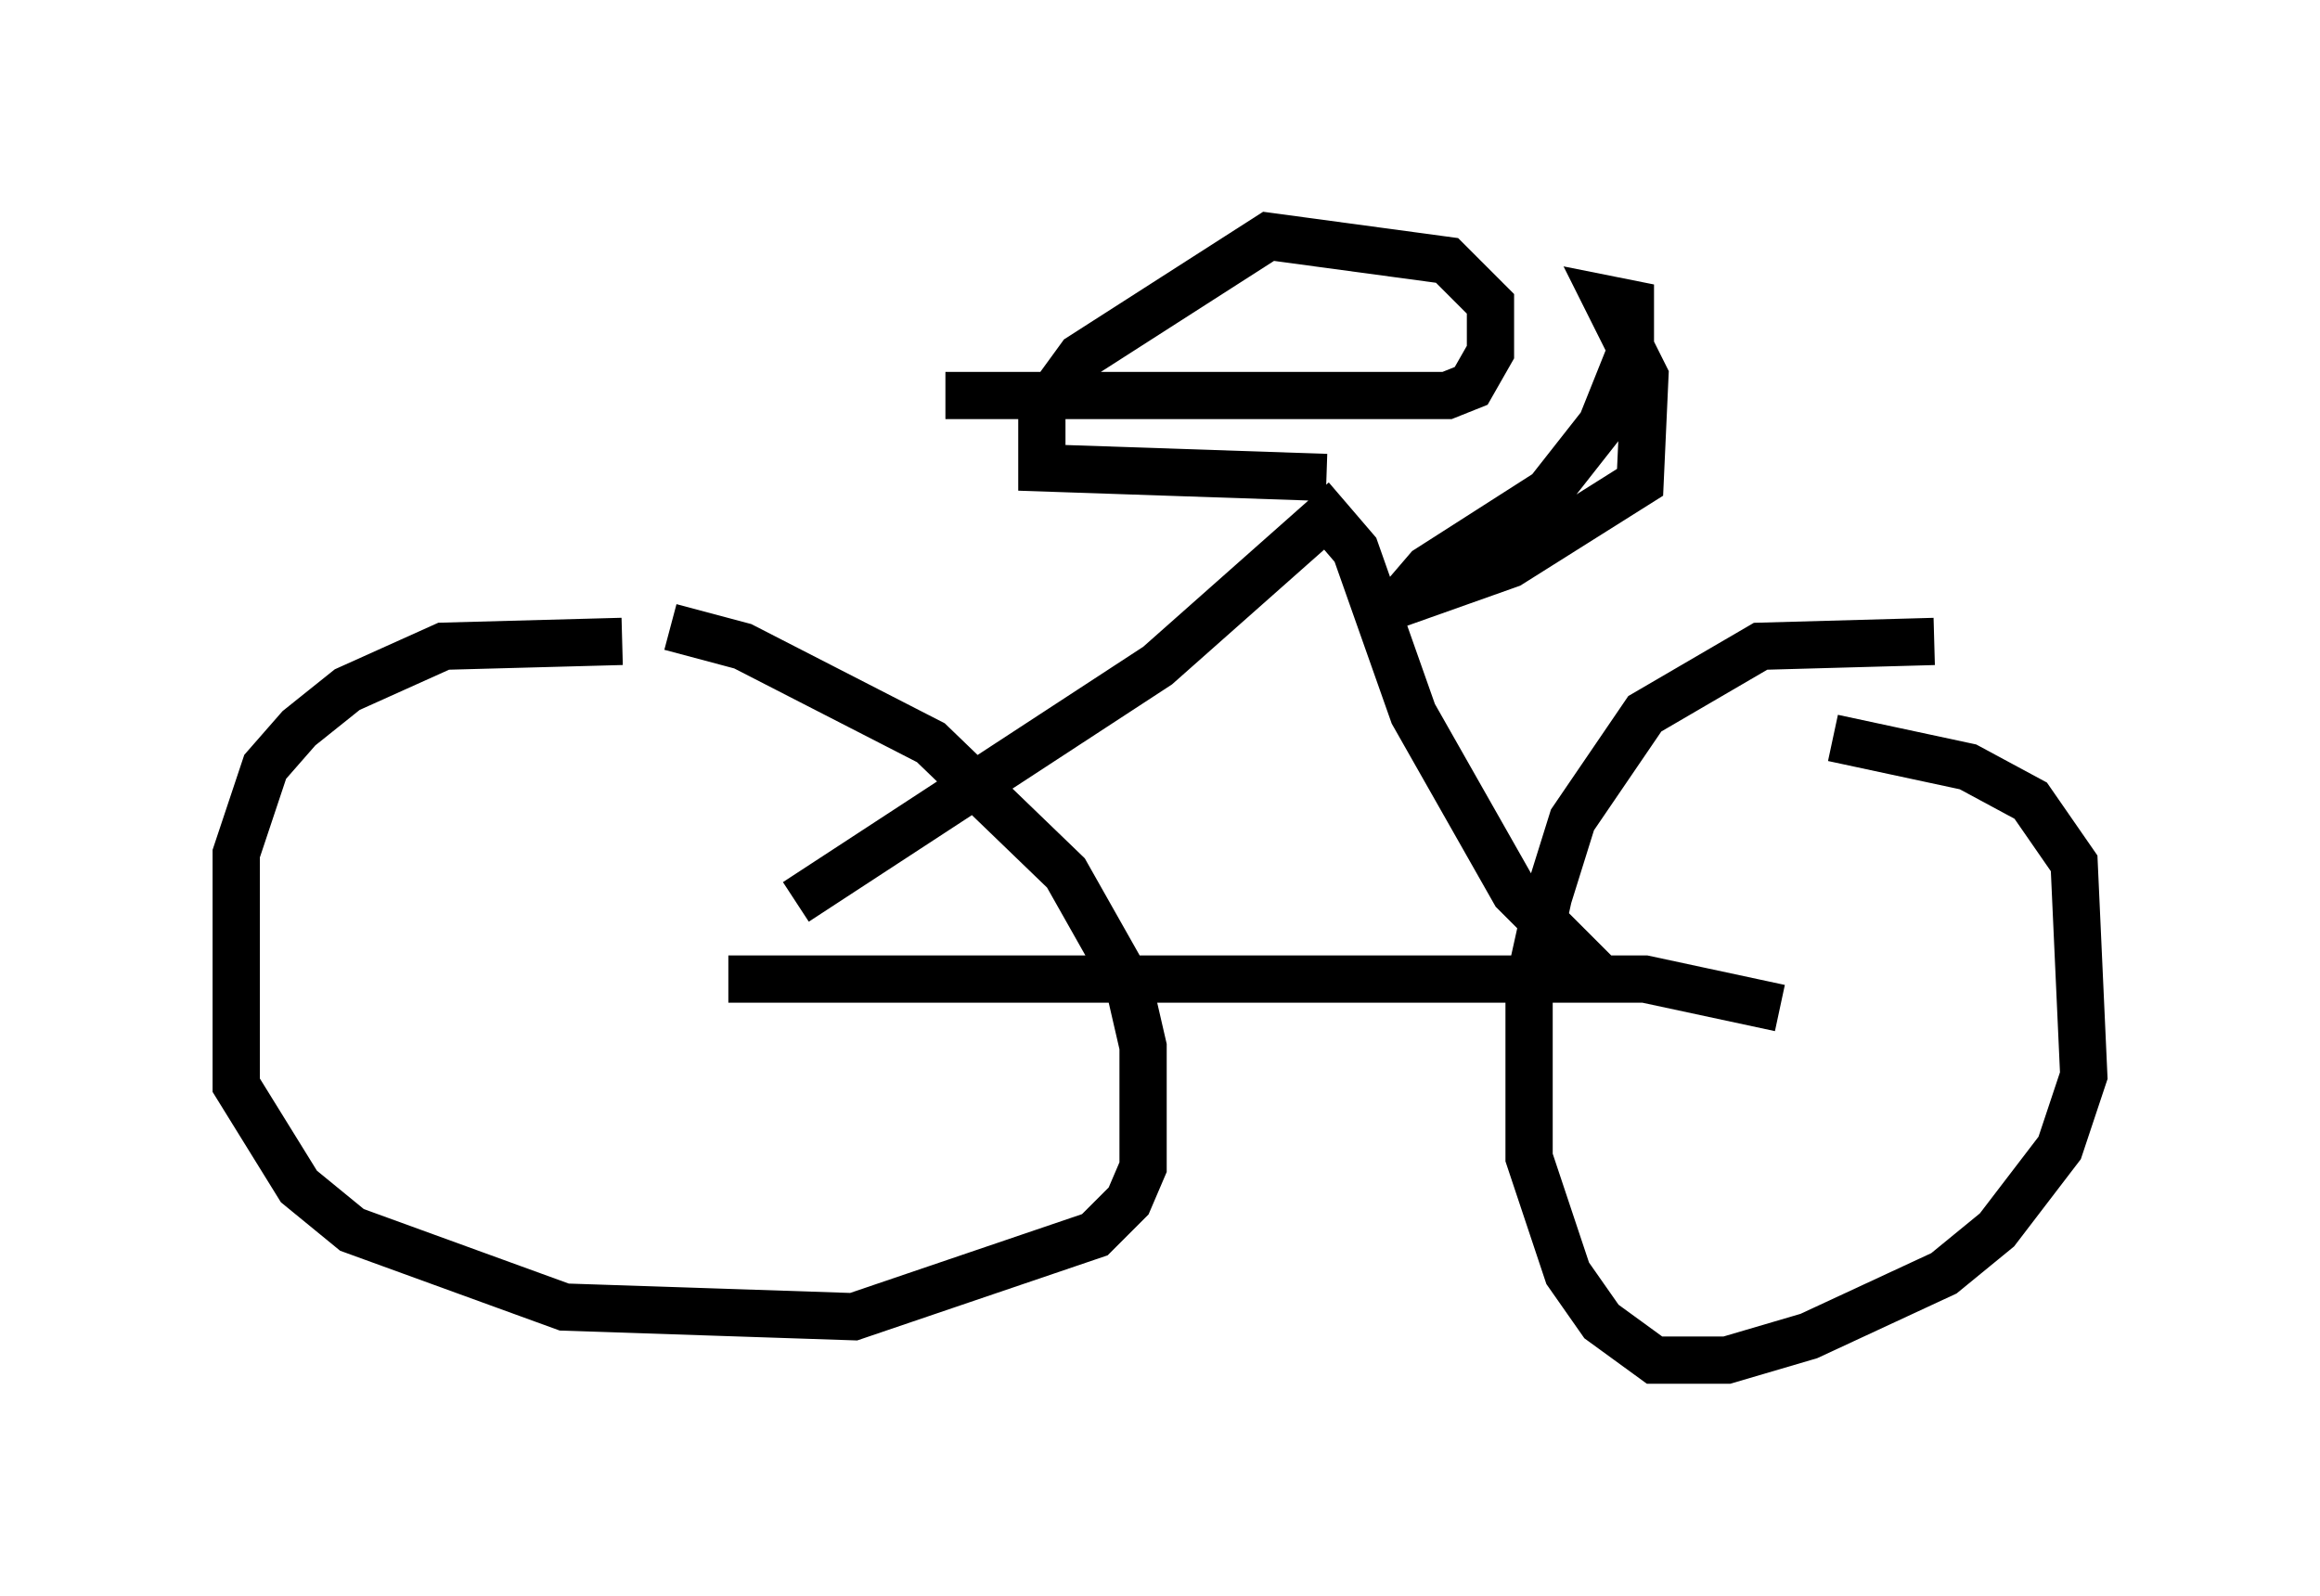 <?xml version="1.0" encoding="utf-8" ?>
<svg baseProfile="full" height="33.786" version="1.1" width="49.098" xmlns="http://www.w3.org/2000/svg" xmlns:ev="http://www.w3.org/2001/xml-events" xmlns:xlink="http://www.w3.org/1999/xlink"><defs /><rect fill="white" height="33.786" width="49.098" x="0" y="0" /><path d="M14.29, 13.983 m-1.123, -0.408 l-3.777, 0.102 -2.042, 0.919 l-1.021, 0.817 -0.715, 0.817 l-0.613, 1.838 0.0, 4.9 l1.327, 2.144 1.123, 0.919 l4.492, 1.633 6.125, 0.204 l5.104, -1.735 0.715, -0.715 l0.306, -0.715 0.0, -2.552 l-0.306, -1.327 -1.327, -2.348 l-2.858, -2.756 -3.981, -2.042 l-1.531, -0.408 m26.746, 0.306 l-3.675, 0.102 -2.45, 1.429 l-1.531, 2.246 -0.51, 1.633 l-0.408, 1.838 0.0, 3.675 l0.817, 2.45 0.715, 1.021 l1.123, 0.817 1.531, 0.0 l1.735, -0.51 2.858, -1.327 l1.123, -0.919 1.327, -1.735 l0.51, -1.531 -0.204, -4.492 l-0.919, -1.327 -1.327, -0.715 l-2.858, -0.613 m-23.377, 5.104 l19.396, 0.0 2.858, 0.613 m-20.825, -2.246 l7.656, -5.002 3.573, -3.165 l0.613, 0.715 1.225, 3.471 l2.144, 3.777 1.94, 1.94 m-13.986, -12.454 l10.617, 0.0 0.51, -0.204 l0.408, -0.715 0.0, -1.021 l-0.919, -0.919 -3.777, -0.51 l-3.981, 2.552 -0.817, 1.123 l0.0, 1.225 6.023, 0.204 m1.531, 2.654 l0.613, -0.715 2.552, -1.633 l1.123, -1.429 0.613, -1.531 l0.0, -1.021 -0.51, -0.102 l0.817, 1.633 -0.102, 2.246 l-2.756, 1.735 -3.165, 1.123 " fill="none" stroke="black" stroke-width="1" /></svg>
